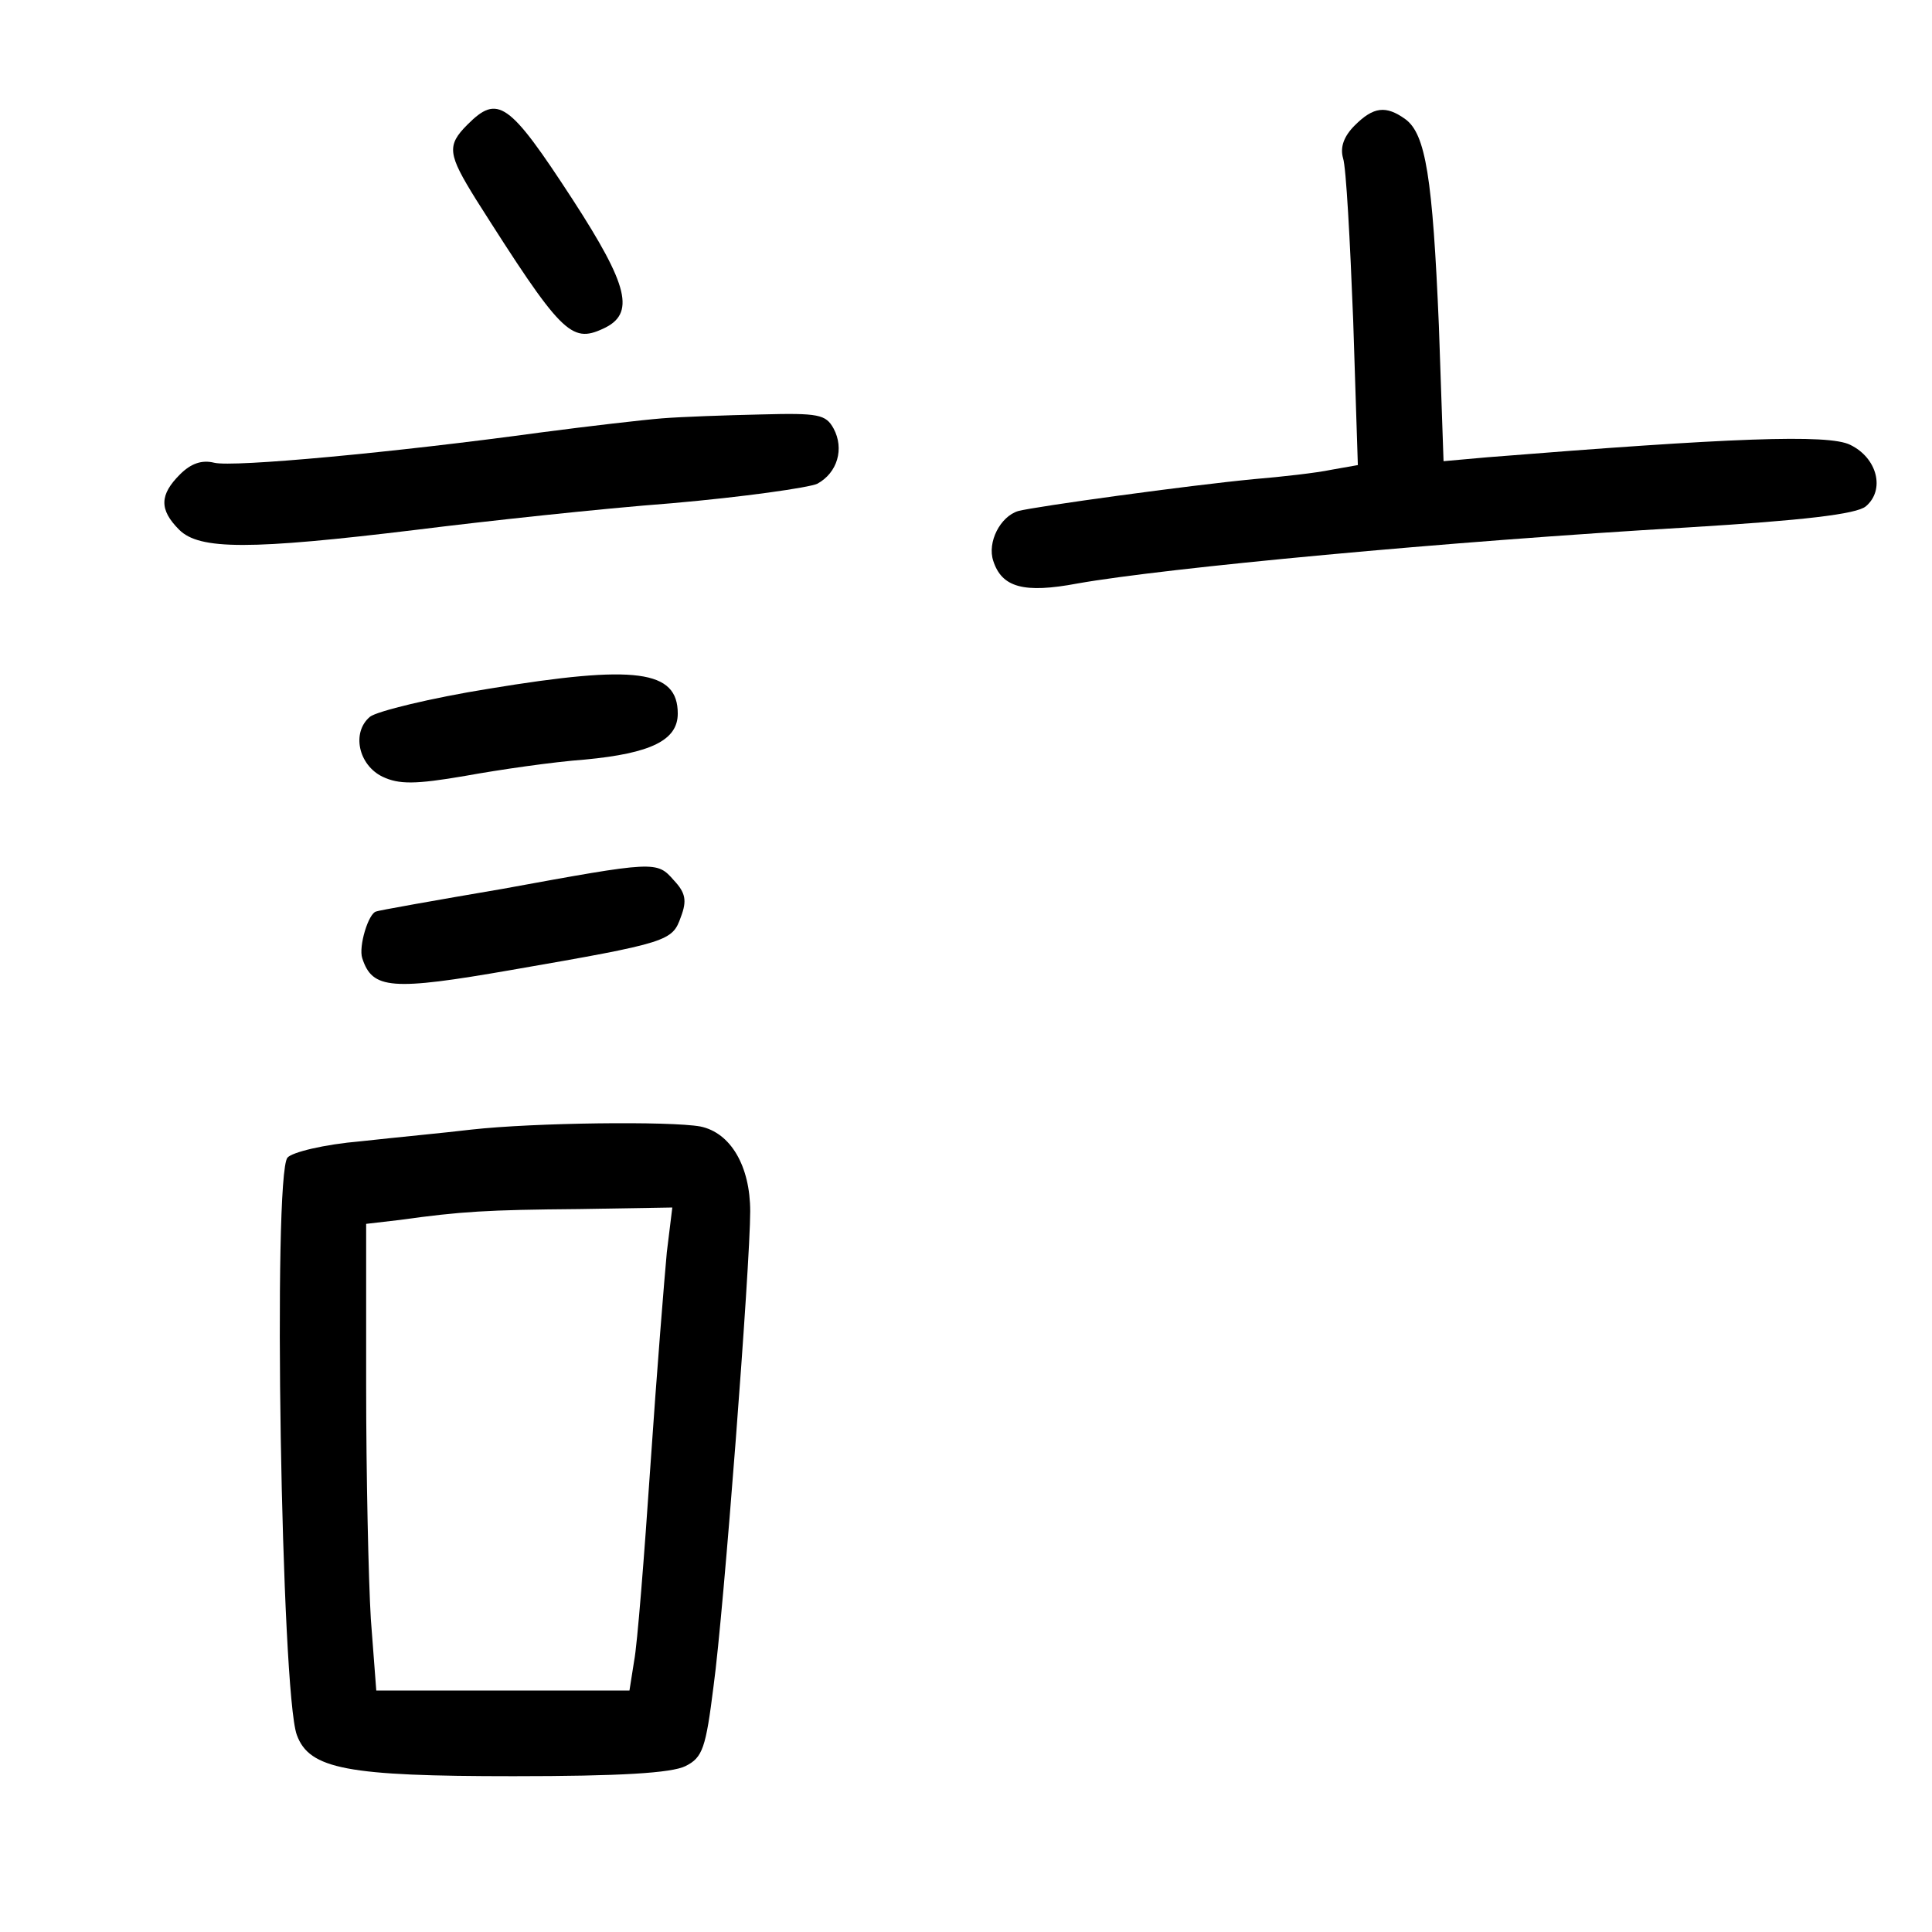 <?xml version="1.0" standalone="no"?>
<!DOCTYPE svg PUBLIC "-//W3C//DTD SVG 20010904//EN"
 "http://www.w3.org/TR/2001/REC-SVG-20010904/DTD/svg10.dtd">
<svg version="1.0" xmlns="http://www.w3.org/2000/svg"
 width="248pt" height="248pt" viewBox="0 0 248 248"
 preserveAspectRatio="xMidYMid meet">
<g transform="translate(0,248) scale(0.1,-0.1)"
fill="#000000" stroke="none">
<path d="M600 2320 c-27 -27 -25 -38 11 -96 109 -172 122 -185 163 -166 42 19
33 55 -39 166 -82 126 -96 135 -135 96z"/>
<path d="M1739 2319 c-14 -14 -19 -28 -15 -42 4 -12 9 -106 13 -208 l6 -186
-34 -6 c-19 -4 -63 -9 -99 -12 -84 -8 -280 -35 -303 -41 -23 -7 -40 -40 -32
-64 11 -34 39 -42 108 -29 113 20 474 54 784 72 148 9 216 17 228 27 25 21 15
62 -20 79 -28 14 -154 9 -466 -16 l-56 -5 -6 174 c-8 190 -17 246 -43 265 -25
18 -41 16 -65 -8z"/>
<path d="M850 1943 c-25 -2 -94 -10 -155 -18 -190 -26 -396 -45 -420 -39 -16
4 -30 -1 -44 -15 -26 -26 -27 -45 -1 -71 26 -26 91 -26 305 0 88 11 235 27
327 34 92 8 176 20 187 25 26 14 35 45 21 71 -10 18 -19 20 -93 18 -45 -1
-102 -3 -127 -5z"/>
<path d="M628 1596 c-75 -12 -144 -29 -153 -36 -24 -20 -15 -62 16 -77 21 -10
42 -10 106 1 44 8 113 18 154 21 85 8 119 25 119 59 0 56 -54 63 -242 32z"/>
<path d="M645 1339 c-88 -15 -161 -28 -162 -29 -10 -2 -23 -45 -18 -60 13 -40
37 -42 192 -15 202 35 206 37 217 68 8 21 6 31 -9 47 -22 25 -23 25 -220 -11z"/>
<path d="M605 1030 c-33 -4 -97 -10 -142 -15 -47 -4 -88 -14 -94 -21 -19 -23
-8 -687 12 -741 16 -44 65 -53 278 -53 137 0 203 4 221 13 22 11 26 23 36 103
13 95 47 541 47 609 0 58 -25 101 -64 109 -39 7 -213 5 -294 -4z m251 -157
c-3 -32 -13 -155 -21 -273 -8 -118 -17 -232 -21 -252 l-6 -38 -162 0 -163 0
-7 92 c-3 50 -6 185 -6 299 l0 208 43 5 c79 11 112 13 231 14 l119 2 -7 -57z"/>
</g>
</svg>
